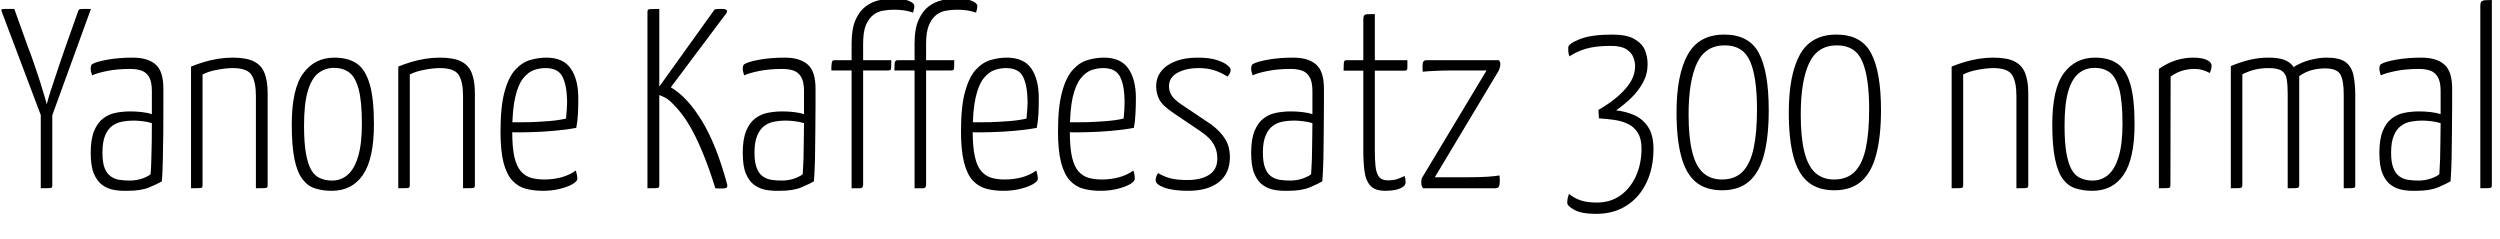 <svg xmlns="http://www.w3.org/2000/svg" xmlns:xlink="http://www.w3.org/1999/xlink" width="234.264" height="22.44"><path fill="black" d="M8.52 0.84L4.63 11.54L4.10 11.52L0.14 1.03Q0.12 0.91 0.16 0.88Q0.19 0.84 0.47 0.84Q0.74 0.84 1.34 0.84L1.34 0.84L2.59 4.32Q2.88 5.06 3.19 5.96Q3.50 6.86 3.77 7.70Q4.03 8.54 4.20 9.12Q4.37 9.70 4.39 9.79L4.39 9.79Q4.39 9.70 4.56 9.12Q4.73 8.54 5.02 7.70Q5.30 6.86 5.60 5.95Q5.90 5.04 6.17 4.30L6.17 4.30L7.32 1.06Q7.34 0.94 7.42 0.89Q7.49 0.84 7.73 0.84Q7.97 0.84 8.52 0.84L8.52 0.84ZM3.82 17.64L3.82 17.64L3.82 10.06L4.90 10.06L4.90 17.35Q4.90 17.50 4.86 17.56Q4.82 17.62 4.60 17.63Q4.37 17.64 3.82 17.64ZM11.95 17.88L11.95 17.88Q11.30 17.90 10.69 17.80Q10.08 17.69 9.59 17.34Q9.10 16.99 8.80 16.28Q8.50 15.58 8.50 14.33L8.50 14.33Q8.50 13.06 8.81 12.29Q9.12 11.52 9.65 11.11Q10.18 10.70 10.85 10.57Q11.52 10.44 12.22 10.44L12.22 10.44Q12.74 10.44 13.28 10.50Q13.82 10.56 14.23 10.70L14.23 10.70Q14.23 10.70 14.23 10.30Q14.23 9.89 14.23 9.37Q14.23 8.86 14.23 8.52L14.23 8.52Q14.23 7.66 13.97 7.21Q13.70 6.77 13.25 6.61Q12.79 6.46 12.19 6.46L12.19 6.46Q10.99 6.46 10.04 6.65Q9.10 6.84 8.64 7.06L8.64 7.06Q8.57 6.89 8.53 6.73Q8.50 6.58 8.50 6.43L8.50 6.43Q8.50 6.29 8.53 6.17Q8.57 6.05 8.66 6L8.66 6Q9.02 5.78 10.08 5.59Q11.14 5.40 12.43 5.40L12.43 5.40Q13.85 5.40 14.58 6.04Q15.31 6.67 15.31 8.30L15.31 8.30L15.31 9.79Q15.31 11.16 15.30 12.46Q15.29 13.75 15.26 14.90Q15.24 16.06 15.17 16.99L15.17 16.99Q14.81 17.21 14.03 17.54Q13.25 17.88 11.95 17.88ZM12.14 16.92L12.14 16.92Q12.79 16.92 13.36 16.72Q13.92 16.51 14.11 16.32L14.11 16.32Q14.16 15.77 14.18 14.96Q14.21 14.16 14.22 13.26Q14.23 12.36 14.23 11.54L14.23 11.54Q13.87 11.42 13.38 11.36Q12.89 11.30 12.50 11.30L12.50 11.30Q11.95 11.30 11.44 11.40Q10.92 11.50 10.51 11.80Q10.10 12.10 9.85 12.70Q9.60 13.30 9.60 14.30L9.60 14.30Q9.60 15.22 9.80 15.74Q10.01 16.27 10.37 16.52Q10.73 16.78 11.18 16.85Q11.64 16.92 12.14 16.92ZM17.90 17.64L17.90 17.64L17.90 6.24Q18.48 6 19.12 5.81Q19.75 5.62 20.44 5.51Q21.12 5.40 21.79 5.40L21.79 5.40Q23.11 5.40 23.82 5.77Q24.53 6.14 24.80 6.88Q25.08 7.61 25.08 8.74L25.08 8.74L25.08 17.35Q25.08 17.50 25.03 17.56Q24.98 17.62 24.76 17.63Q24.53 17.64 23.98 17.64L23.98 17.64L23.98 9Q23.98 7.66 23.57 7.02Q23.16 6.38 21.79 6.38L21.79 6.38Q21.22 6.38 20.40 6.53Q19.58 6.67 18.98 6.98L18.98 6.98L18.98 17.35Q18.98 17.50 18.94 17.56Q18.89 17.62 18.66 17.63Q18.43 17.64 17.90 17.64ZM31.08 17.88L31.08 17.88Q30.24 17.88 29.54 17.66Q28.85 17.45 28.36 16.81Q27.86 16.18 27.60 14.94Q27.34 13.70 27.34 11.66L27.34 11.66Q27.34 8.33 28.42 6.86Q29.50 5.40 31.34 5.40L31.34 5.40Q32.59 5.40 33.41 5.94Q34.22 6.48 34.63 7.84Q35.04 9.19 35.04 11.64L35.04 11.64Q35.04 14.86 34.02 16.37Q33 17.88 31.08 17.88ZM31.10 16.92L31.10 16.92Q31.97 16.92 32.59 16.37Q33.22 15.82 33.56 14.65Q33.91 13.49 33.91 11.59L33.91 11.59Q33.91 9.46 33.60 8.33Q33.29 7.20 32.71 6.78Q32.14 6.36 31.30 6.36L31.30 6.36Q30.46 6.36 29.82 6.86Q29.18 7.37 28.84 8.54Q28.49 9.72 28.49 11.78L28.49 11.78Q28.49 13.37 28.67 14.38Q28.85 15.38 29.17 15.94Q29.50 16.49 30 16.70Q30.50 16.92 31.10 16.92ZM37.32 17.64L37.32 17.64L37.32 6.24Q37.90 6 38.53 5.81Q39.17 5.62 39.85 5.51Q40.54 5.40 41.21 5.40L41.21 5.40Q42.53 5.40 43.24 5.77Q43.94 6.14 44.22 6.88Q44.50 7.61 44.50 8.74L44.50 8.74L44.50 17.35Q44.50 17.50 44.45 17.56Q44.40 17.62 44.17 17.63Q43.94 17.64 43.39 17.64L43.39 17.64L43.39 9Q43.39 7.66 42.98 7.02Q42.58 6.38 41.21 6.38L41.21 6.38Q40.63 6.38 39.82 6.53Q39 6.67 38.40 6.98L38.40 6.98L38.40 17.35Q38.40 17.50 38.35 17.56Q38.30 17.62 38.08 17.63Q37.85 17.64 37.32 17.64ZM50.86 17.88L50.86 17.88Q50.02 17.88 49.28 17.69Q48.55 17.50 48.01 16.92Q47.47 16.34 47.18 15.23Q46.90 14.11 46.90 12.31L46.90 12.31Q46.90 9.98 47.28 8.59Q47.66 7.20 48.30 6.52Q48.94 5.83 49.69 5.62Q50.45 5.40 51.19 5.40L51.19 5.40Q52.78 5.40 53.48 6.42Q54.19 7.44 54.19 9.19L54.19 9.19Q54.19 9.91 54.16 10.64Q54.12 11.38 54 11.98L54 11.98Q52.99 12.17 51.89 12.26Q50.78 12.36 49.81 12.38Q48.84 12.41 48.23 12.40Q47.62 12.38 47.62 12.38L47.62 12.38L47.62 11.45Q47.62 11.45 48.19 11.46Q48.77 11.47 49.62 11.45Q50.47 11.42 51.40 11.35Q52.32 11.28 53.04 11.11L53.04 11.11Q53.09 10.66 53.11 10.25Q53.14 9.84 53.14 9.46L53.14 9.46Q53.11 7.97 52.70 7.18Q52.30 6.38 51.12 6.38L51.12 6.38Q50.59 6.38 50.05 6.56Q49.51 6.74 49.03 7.33Q48.55 7.92 48.28 9.11Q48 10.30 48 12.34L48 12.34Q48 13.82 48.20 14.71Q48.41 15.60 48.82 16.06Q49.22 16.51 49.78 16.67Q50.33 16.82 51 16.82L51 16.82Q51.84 16.82 52.62 16.61Q53.40 16.39 53.95 15.98L53.95 15.98Q54.02 16.18 54.06 16.39Q54.10 16.61 54.10 16.75L54.10 16.75Q54.10 16.99 53.64 17.26Q53.18 17.52 52.45 17.70Q51.72 17.88 50.86 17.88ZM67.73 17.66L67.73 17.66Q67.56 17.66 67.39 17.66Q67.22 17.66 67.03 17.64L67.03 17.64Q66.48 15.86 65.96 14.59Q65.45 13.32 64.97 12.41Q64.49 11.50 64.01 10.85Q63.53 10.20 63.02 9.70L63.02 9.70Q62.69 9.34 62.29 9.13Q61.90 8.93 61.49 8.81L61.49 8.81L61.49 8.52L66.96 0.89Q67.15 0.84 67.32 0.84Q67.49 0.84 67.66 0.84L67.66 0.84Q68.33 0.84 68.04 1.27L68.04 1.27L62.86 8.18Q64.42 9.10 65.77 11.32Q67.13 13.54 68.14 17.28L68.14 17.28Q68.18 17.50 68.09 17.58Q67.99 17.66 67.73 17.66ZM60.67 17.64L60.67 17.64L60.67 1.13Q60.67 0.98 60.72 0.92Q60.77 0.86 61.00 0.85Q61.22 0.84 61.78 0.84L61.78 0.84L61.78 17.35Q61.78 17.50 61.73 17.56Q61.68 17.62 61.45 17.63Q61.22 17.64 60.67 17.64ZM73.06 17.88L73.06 17.88Q72.41 17.90 71.80 17.80Q71.18 17.69 70.69 17.34Q70.20 16.99 69.90 16.28Q69.60 15.58 69.60 14.33L69.60 14.33Q69.60 13.06 69.91 12.29Q70.22 11.52 70.75 11.11Q71.28 10.70 71.95 10.57Q72.62 10.44 73.32 10.44L73.32 10.44Q73.85 10.44 74.39 10.50Q74.93 10.56 75.34 10.70L75.34 10.70Q75.34 10.70 75.34 10.30Q75.34 9.89 75.34 9.37Q75.34 8.86 75.34 8.52L75.34 8.52Q75.34 7.66 75.07 7.21Q74.81 6.77 74.35 6.61Q73.90 6.46 73.30 6.46L73.30 6.46Q72.10 6.46 71.15 6.65Q70.20 6.84 69.74 7.06L69.74 7.06Q69.67 6.89 69.64 6.73Q69.60 6.58 69.60 6.43L69.60 6.43Q69.60 6.29 69.64 6.17Q69.67 6.05 69.77 6L69.77 6Q70.13 5.78 71.18 5.59Q72.24 5.40 73.54 5.40L73.54 5.40Q74.95 5.40 75.68 6.04Q76.42 6.67 76.42 8.30L76.42 8.30L76.42 9.79Q76.42 11.16 76.40 12.46Q76.39 13.75 76.37 14.90Q76.34 16.06 76.27 16.99L76.27 16.99Q75.91 17.21 75.13 17.54Q74.35 17.88 73.06 17.88ZM73.25 16.92L73.25 16.92Q73.90 16.92 74.46 16.72Q75.02 16.51 75.22 16.32L75.22 16.32Q75.26 15.77 75.29 14.96Q75.31 14.16 75.32 13.26Q75.34 12.36 75.34 11.54L75.34 11.54Q74.98 11.42 74.48 11.36Q73.99 11.30 73.61 11.30L73.61 11.30Q73.06 11.30 72.54 11.40Q72.02 11.50 71.62 11.80Q71.21 12.10 70.96 12.70Q70.70 13.30 70.70 14.30L70.70 14.30Q70.70 15.22 70.91 15.74Q71.11 16.27 71.47 16.52Q71.83 16.78 72.29 16.85Q72.74 16.92 73.25 16.92ZM80.59 17.64L79.80 17.64L79.80 6.60L77.90 6.60Q77.90 6.17 77.93 5.96Q77.95 5.76 78.01 5.70Q78.07 5.64 78.24 5.64L78.24 5.64L79.80 5.64L79.80 4.08Q79.80 2.69 80.17 1.86Q80.54 1.03 81.12 0.60Q81.70 0.17 82.37 0.02Q83.04-0.12 83.66-0.12L83.66-0.12Q84.74-0.12 85.21 0.10Q85.68 0.31 85.68 0.55L85.68 0.55Q85.68 0.70 85.64 0.86Q85.61 1.03 85.56 1.18L85.56 1.18Q85.13 1.03 84.70 0.97Q84.26 0.91 83.76 0.91L83.76 0.91Q83.26 0.91 82.75 1.00Q82.25 1.08 81.83 1.40Q81.41 1.73 81.14 2.35Q80.88 2.98 80.88 4.10L80.88 4.10L80.88 5.64L83.52 5.64Q83.52 6.10 83.51 6.30Q83.50 6.50 83.44 6.55Q83.38 6.60 83.23 6.60L83.23 6.60L80.88 6.60L80.88 17.35Q80.88 17.42 80.82 17.53Q80.76 17.64 80.59 17.64L80.59 17.64ZM86.50 17.64L85.70 17.64L85.70 6.60L83.81 6.60Q83.81 6.17 83.83 5.96Q83.86 5.76 83.92 5.70Q83.98 5.64 84.14 5.64L84.14 5.64L85.70 5.64L85.70 4.08Q85.70 2.69 86.08 1.86Q86.45 1.03 87.02 0.60Q87.60 0.17 88.27 0.02Q88.94-0.12 89.57-0.12L89.57-0.12Q90.65-0.12 91.12 0.10Q91.58 0.31 91.58 0.55L91.58 0.55Q91.58 0.70 91.55 0.86Q91.51 1.03 91.46 1.18L91.46 1.18Q91.03 1.03 90.60 0.97Q90.17 0.91 89.66 0.91L89.66 0.91Q89.16 0.91 88.66 1.00Q88.15 1.08 87.73 1.40Q87.31 1.73 87.05 2.35Q86.78 2.98 86.78 4.10L86.78 4.10L86.78 5.64L89.42 5.64Q89.42 6.10 89.41 6.30Q89.40 6.50 89.34 6.55Q89.28 6.60 89.14 6.60L89.14 6.60L86.78 6.60L86.78 17.35Q86.78 17.42 86.72 17.53Q86.66 17.64 86.50 17.64L86.50 17.64ZM94.01 17.88L94.01 17.88Q93.17 17.88 92.44 17.69Q91.70 17.50 91.16 16.92Q90.62 16.34 90.34 15.23Q90.05 14.11 90.05 12.31L90.05 12.31Q90.05 9.98 90.43 8.59Q90.82 7.20 91.45 6.52Q92.09 5.83 92.84 5.62Q93.60 5.40 94.34 5.40L94.34 5.40Q95.93 5.40 96.64 6.42Q97.34 7.44 97.34 9.19L97.34 9.19Q97.34 9.91 97.31 10.64Q97.27 11.38 97.15 11.98L97.15 11.98Q96.14 12.17 95.04 12.26Q93.94 12.36 92.96 12.38Q91.99 12.41 91.38 12.40Q90.77 12.38 90.77 12.38L90.77 12.38L90.77 11.45Q90.77 11.45 91.34 11.46Q91.92 11.47 92.77 11.45Q93.62 11.42 94.55 11.35Q95.47 11.28 96.19 11.11L96.19 11.11Q96.24 10.66 96.26 10.25Q96.29 9.84 96.29 9.46L96.29 9.46Q96.26 7.97 95.86 7.18Q95.45 6.38 94.27 6.38L94.27 6.38Q93.74 6.38 93.20 6.56Q92.66 6.74 92.18 7.33Q91.70 7.92 91.43 9.11Q91.15 10.30 91.15 12.34L91.15 12.34Q91.15 13.82 91.36 14.71Q91.56 15.60 91.97 16.06Q92.38 16.51 92.93 16.67Q93.48 16.82 94.15 16.82L94.15 16.82Q94.99 16.82 95.77 16.61Q96.55 16.39 97.10 15.98L97.10 15.98Q97.18 16.18 97.21 16.39Q97.25 16.61 97.25 16.75L97.25 16.75Q97.25 16.99 96.79 17.26Q96.34 17.52 95.60 17.70Q94.87 17.88 94.01 17.88ZM103.10 17.88L103.10 17.88Q102.26 17.88 101.53 17.69Q100.80 17.50 100.26 16.92Q99.72 16.34 99.43 15.23Q99.14 14.11 99.14 12.31L99.14 12.31Q99.14 9.98 99.53 8.59Q99.91 7.20 100.55 6.52Q101.18 5.83 101.94 5.62Q102.70 5.40 103.44 5.40L103.44 5.40Q105.02 5.40 105.73 6.42Q106.44 7.44 106.44 9.19L106.44 9.19Q106.44 9.91 106.40 10.64Q106.37 11.38 106.25 11.98L106.25 11.98Q105.24 12.17 104.14 12.26Q103.03 12.36 102.06 12.38Q101.09 12.41 100.48 12.40Q99.86 12.38 99.86 12.38L99.86 12.38L99.86 11.45Q99.86 11.45 100.44 11.46Q101.02 11.47 101.87 11.45Q102.72 11.42 103.64 11.35Q104.57 11.28 105.29 11.11L105.29 11.11Q105.34 10.66 105.36 10.25Q105.38 9.84 105.38 9.46L105.38 9.46Q105.36 7.97 104.95 7.18Q104.54 6.38 103.37 6.38L103.37 6.38Q102.84 6.38 102.30 6.56Q101.76 6.74 101.28 7.33Q100.80 7.92 100.52 9.11Q100.25 10.30 100.25 12.34L100.25 12.34Q100.25 13.82 100.45 14.71Q100.66 15.60 101.06 16.06Q101.47 16.51 102.02 16.67Q102.58 16.82 103.25 16.82L103.25 16.82Q104.09 16.82 104.87 16.61Q105.65 16.39 106.20 15.98L106.20 15.98Q106.27 16.18 106.31 16.39Q106.34 16.61 106.34 16.75L106.34 16.75Q106.34 16.99 105.89 17.26Q105.43 17.52 104.70 17.70Q103.97 17.88 103.10 17.88ZM111.34 17.88L111.34 17.88Q109.92 17.88 109.10 17.58Q108.29 17.28 108.29 16.90L108.29 16.90Q108.29 16.75 108.34 16.57Q108.38 16.39 108.53 16.22L108.53 16.22Q109.08 16.56 109.72 16.72Q110.35 16.87 111.26 16.87L111.26 16.87Q112.54 16.87 113.30 16.38Q114.07 15.89 114.07 14.86L114.07 14.86Q114.07 14.09 113.72 13.50Q113.38 12.91 112.58 12.36L112.58 12.36L109.99 10.61Q108.94 9.91 108.64 9.34Q108.34 8.76 108.34 8.09L108.34 8.09Q108.34 7.25 108.83 6.65Q109.32 6.05 110.20 5.72Q111.07 5.40 112.22 5.40L112.22 5.40Q113.33 5.40 114.00 5.62Q114.67 5.83 115.00 6.10Q115.32 6.36 115.32 6.55L115.32 6.55Q115.32 6.84 115.03 7.18L115.03 7.18Q114.38 6.77 113.76 6.58Q113.14 6.38 112.32 6.38L112.32 6.38Q111.14 6.38 110.34 6.82Q109.54 7.25 109.54 8.09L109.54 8.09Q109.54 8.52 109.78 8.93Q110.02 9.34 110.81 9.86L110.81 9.86L113.54 11.69Q114.41 12.36 114.83 13.07Q115.25 13.78 115.25 14.69L115.25 14.69Q115.25 16.25 114.22 17.06Q113.18 17.88 111.34 17.88ZM120.70 17.88L120.70 17.88Q120.05 17.90 119.44 17.80Q118.82 17.69 118.33 17.34Q117.84 16.99 117.54 16.28Q117.24 15.58 117.24 14.33L117.24 14.33Q117.24 13.06 117.55 12.29Q117.86 11.52 118.39 11.11Q118.92 10.70 119.59 10.57Q120.26 10.44 120.96 10.44L120.96 10.44Q121.49 10.44 122.03 10.50Q122.57 10.56 122.98 10.70L122.98 10.70Q122.98 10.70 122.98 10.30Q122.98 9.89 122.98 9.37Q122.98 8.86 122.98 8.52L122.98 8.52Q122.98 7.66 122.71 7.21Q122.45 6.77 121.99 6.61Q121.54 6.46 120.94 6.46L120.94 6.46Q119.74 6.46 118.79 6.65Q117.84 6.84 117.38 7.06L117.38 7.06Q117.31 6.89 117.28 6.73Q117.24 6.58 117.24 6.43L117.24 6.43Q117.24 6.29 117.28 6.17Q117.31 6.05 117.41 6L117.41 6Q117.77 5.78 118.82 5.59Q119.88 5.40 121.18 5.40L121.18 5.40Q122.59 5.40 123.32 6.04Q124.06 6.67 124.06 8.30L124.06 8.30L124.06 9.79Q124.06 11.16 124.04 12.46Q124.03 13.75 124.01 14.90Q123.98 16.06 123.91 16.99L123.91 16.99Q123.55 17.21 122.77 17.54Q121.99 17.88 120.70 17.88ZM120.89 16.92L120.89 16.92Q121.54 16.92 122.10 16.72Q122.66 16.51 122.86 16.32L122.86 16.32Q122.90 15.77 122.93 14.96Q122.95 14.16 122.96 13.26Q122.98 12.36 122.98 11.54L122.98 11.54Q122.62 11.42 122.12 11.36Q121.63 11.30 121.25 11.30L121.25 11.30Q120.70 11.30 120.18 11.40Q119.66 11.50 119.26 11.80Q118.85 12.10 118.60 12.70Q118.34 13.30 118.34 14.30L118.34 14.30Q118.34 15.22 118.55 15.74Q118.75 16.27 119.11 16.52Q119.47 16.78 119.93 16.85Q120.38 16.92 120.89 16.92ZM129.82 17.88L129.82 17.88Q128.83 17.88 128.40 17.39Q127.97 16.90 127.86 16.04Q127.75 15.19 127.75 14.09L127.75 14.09L127.75 6.62L125.90 6.62Q125.90 6.17 125.92 5.96Q125.93 5.76 125.99 5.70Q126.05 5.64 126.17 5.64L126.17 5.64L127.75 5.64L127.75 1.80Q127.75 1.54 127.84 1.44Q127.92 1.34 128.15 1.33Q128.38 1.32 128.83 1.32L128.83 1.32L128.83 5.64L131.88 5.64Q131.88 6.07 131.88 6.29Q131.88 6.50 131.82 6.56Q131.76 6.62 131.64 6.62L131.64 6.62L128.83 6.62L128.83 14.14Q128.83 14.90 128.89 15.54Q128.95 16.18 129.20 16.54Q129.46 16.90 130.03 16.90L130.03 16.90Q130.56 16.90 130.90 16.79Q131.23 16.68 131.62 16.49L131.62 16.49Q131.66 16.63 131.69 16.76Q131.71 16.90 131.71 17.09L131.71 17.09Q131.71 17.35 131.44 17.53Q131.16 17.71 130.73 17.80Q130.30 17.88 129.82 17.88ZM140.11 17.64L133.34 17.64Q133.34 17.64 133.26 17.50Q133.18 17.35 133.18 17.09L133.18 17.09Q133.18 16.94 133.20 16.84Q133.22 16.73 133.27 16.63L133.27 16.63L139.30 6.60L136.22 6.60Q135.26 6.60 134.52 6.64Q133.78 6.67 133.32 6.72L133.32 6.72Q133.30 6.53 133.30 6.40Q133.30 6.26 133.30 6.17L133.30 6.17Q133.30 5.90 133.38 5.77Q133.46 5.64 133.66 5.64L133.66 5.64L140.45 5.64Q140.45 5.64 140.52 5.74Q140.59 5.83 140.59 6L140.59 6Q140.59 6.12 140.56 6.28Q140.52 6.43 140.45 6.60L140.45 6.60L134.45 16.61L137.50 16.61Q138.70 16.61 139.39 16.56Q140.09 16.51 140.52 16.44L140.52 16.44Q140.52 16.54 140.53 16.70Q140.54 16.87 140.54 16.97L140.54 16.97Q140.54 17.30 140.46 17.47Q140.38 17.64 140.11 17.64L140.11 17.64ZM149.57 20.04L149.57 20.04Q148.20 20.04 147.53 19.67Q146.86 19.30 146.86 19.01L146.86 19.01Q146.86 18.70 146.92 18.50Q146.98 18.31 147.02 18.17L147.02 18.17Q147.53 18.58 148.13 18.78Q148.73 18.98 149.64 18.98L149.64 18.98Q150.91 18.98 151.85 18.31Q152.78 17.64 153.30 16.49Q153.82 15.34 153.82 13.92L153.82 13.92Q153.82 13.01 153.48 12.46Q153.14 11.90 152.58 11.63Q152.02 11.35 151.30 11.24Q150.58 11.14 149.83 11.09L149.83 11.09L149.78 10.30Q151.34 9.41 152.28 8.36Q153.22 7.32 153.22 6.19L153.22 6.19Q153.22 5.83 153.06 5.39Q152.90 4.94 152.41 4.62Q151.92 4.30 150.94 4.30L150.94 4.30Q149.54 4.30 148.64 4.56Q147.74 4.82 147.07 5.28L147.07 5.28Q146.98 5.09 146.96 4.85Q146.95 4.61 146.95 4.46L146.95 4.46Q146.95 4.10 148.03 3.67Q149.11 3.24 151.06 3.24L151.06 3.24Q152.42 3.24 153.14 3.65Q153.86 4.06 154.13 4.68Q154.39 5.30 154.39 6.02L154.39 6.02Q154.39 6.94 153.96 7.73Q153.53 8.52 152.86 9.17Q152.18 9.82 151.44 10.34L151.44 10.34Q152.35 10.44 153.16 10.80Q153.96 11.16 154.45 11.92Q154.94 12.67 154.94 13.97L154.94 13.97Q154.94 15.74 154.28 17.12Q153.62 18.50 152.41 19.27Q151.20 20.04 149.57 20.04ZM161.38 17.83L161.38 17.83Q159.84 17.83 158.90 17.05Q157.97 16.27 157.54 14.65Q157.10 13.03 157.10 10.54L157.10 10.54Q157.10 7.01 158.15 5.12Q159.19 3.24 161.57 3.24L161.57 3.24Q163.90 3.24 164.82 4.98Q165.74 6.72 165.74 10.32L165.74 10.32Q165.74 12.77 165.31 14.45Q164.88 16.13 163.92 16.98Q162.96 17.83 161.38 17.83ZM161.35 16.82L161.35 16.82Q162.58 16.82 163.30 16.08Q164.02 15.34 164.33 13.87Q164.64 12.41 164.64 10.25L164.64 10.25Q164.64 7.22 163.99 5.74Q163.34 4.25 161.62 4.25L161.62 4.25Q159.79 4.25 159.01 5.93Q158.23 7.61 158.23 10.73L158.23 10.73Q158.23 12.89 158.57 14.23Q158.90 15.58 159.60 16.20Q160.30 16.82 161.35 16.82ZM171.89 17.83L171.89 17.83Q170.35 17.83 169.42 17.05Q168.48 16.27 168.05 14.65Q167.62 13.03 167.62 10.54L167.62 10.54Q167.62 7.01 168.66 5.12Q169.70 3.24 172.08 3.24L172.08 3.24Q174.41 3.24 175.33 4.98Q176.26 6.72 176.26 10.32L176.26 10.32Q176.26 12.77 175.82 14.45Q175.39 16.13 174.43 16.98Q173.47 17.83 171.89 17.83ZM171.86 16.82L171.86 16.82Q173.09 16.82 173.81 16.08Q174.53 15.34 174.84 13.87Q175.15 12.41 175.15 10.25L175.15 10.25Q175.15 7.22 174.50 5.74Q173.86 4.25 172.13 4.25L172.13 4.25Q170.30 4.25 169.52 5.93Q168.74 7.61 168.74 10.73L168.74 10.73Q168.74 12.89 169.08 14.23Q169.42 15.58 170.11 16.20Q170.81 16.82 171.86 16.82ZM182.88 17.64L182.88 17.64L182.88 6.24Q183.46 6 184.09 5.81Q184.73 5.62 185.41 5.51Q186.10 5.40 186.77 5.40L186.77 5.40Q188.09 5.40 188.80 5.77Q189.50 6.14 189.78 6.88Q190.06 7.61 190.06 8.74L190.06 8.74L190.06 17.35Q190.06 17.50 190.01 17.56Q189.96 17.62 189.73 17.63Q189.50 17.64 188.95 17.64L188.95 17.64L188.95 9Q188.95 7.66 188.54 7.02Q188.14 6.38 186.77 6.38L186.77 6.38Q186.19 6.38 185.38 6.53Q184.56 6.67 183.96 6.98L183.96 6.98L183.96 17.35Q183.96 17.50 183.91 17.56Q183.86 17.62 183.64 17.63Q183.41 17.64 182.88 17.64ZM196.06 17.88L196.06 17.88Q195.22 17.88 194.52 17.66Q193.82 17.45 193.33 16.81Q192.84 16.18 192.58 14.94Q192.31 13.70 192.31 11.66L192.31 11.66Q192.31 8.33 193.39 6.86Q194.47 5.40 196.32 5.40L196.32 5.40Q197.57 5.40 198.38 5.94Q199.20 6.48 199.61 7.84Q200.02 9.19 200.02 11.64L200.02 11.64Q200.02 14.86 199.00 16.37Q197.98 17.88 196.06 17.88ZM196.08 16.92L196.08 16.92Q196.94 16.92 197.57 16.37Q198.19 15.82 198.54 14.65Q198.89 13.49 198.89 11.59L198.89 11.59Q198.89 9.46 198.58 8.33Q198.26 7.20 197.69 6.78Q197.11 6.36 196.27 6.36L196.27 6.36Q195.43 6.36 194.80 6.86Q194.16 7.37 193.81 8.54Q193.46 9.72 193.46 11.78L193.46 11.78Q193.46 13.37 193.64 14.38Q193.82 15.38 194.15 15.94Q194.47 16.49 194.98 16.70Q195.48 16.92 196.08 16.92ZM202.30 17.64L202.30 17.64L202.30 6.46Q203.09 5.90 203.90 5.65Q204.72 5.40 205.49 5.40L205.49 5.40Q206.35 5.40 206.80 5.62Q207.24 5.83 207.24 6.17L207.24 6.17Q207.24 6.31 207.19 6.50Q207.14 6.70 207.07 6.84L207.07 6.84Q206.81 6.70 206.45 6.58Q206.09 6.46 205.63 6.46L205.63 6.46Q205.01 6.46 204.44 6.64Q203.88 6.82 203.40 7.18L203.40 7.18L203.38 17.35Q203.38 17.50 203.33 17.56Q203.28 17.62 203.05 17.63Q202.82 17.64 202.30 17.64ZM209.04 17.64L209.04 17.64L209.04 6.19Q209.95 5.81 210.83 5.60Q211.70 5.40 212.57 5.40L212.57 5.40Q213.96 5.40 214.56 5.89Q215.16 6.38 215.30 7.28Q215.45 8.18 215.45 9.46L215.45 9.46L215.45 17.35Q215.45 17.50 215.39 17.56Q215.33 17.62 215.11 17.63Q214.90 17.64 214.37 17.64L214.37 17.64L214.37 8.78Q214.37 7.97 214.28 7.44Q214.20 6.91 213.83 6.65Q213.46 6.38 212.57 6.38L212.57 6.38Q211.99 6.38 211.40 6.50Q210.82 6.62 210.12 6.96L210.12 6.96L210.12 17.35Q210.12 17.50 210.06 17.56Q210.00 17.62 209.78 17.63Q209.57 17.64 209.04 17.64ZM214.37 17.64L214.37 17.64L214.37 6.74Q214.80 6.31 215.41 6.01Q216.02 5.71 216.71 5.56Q217.39 5.40 218.02 5.40L218.02 5.40Q219.22 5.40 219.78 5.81Q220.34 6.22 220.52 7.00Q220.70 7.78 220.70 8.93L220.70 8.93L220.70 17.35Q220.70 17.50 220.66 17.56Q220.61 17.62 220.38 17.63Q220.15 17.64 219.62 17.64L219.62 17.64L219.62 8.81Q219.62 7.54 219.30 6.97Q218.98 6.41 217.87 6.41L217.87 6.41Q217.32 6.41 216.70 6.55Q216.07 6.70 215.45 7.13L215.45 7.13L215.45 17.35Q215.45 17.50 215.39 17.56Q215.33 17.62 215.11 17.63Q214.90 17.64 214.37 17.64ZM226.42 17.88L226.42 17.88Q225.77 17.90 225.16 17.80Q224.54 17.69 224.05 17.34Q223.56 16.99 223.26 16.28Q222.96 15.58 222.96 14.33L222.96 14.33Q222.96 13.06 223.27 12.29Q223.58 11.52 224.11 11.11Q224.64 10.70 225.31 10.57Q225.98 10.44 226.68 10.44L226.68 10.44Q227.21 10.44 227.75 10.50Q228.29 10.56 228.70 10.70L228.70 10.70Q228.70 10.70 228.70 10.30Q228.70 9.89 228.70 9.37Q228.70 8.86 228.70 8.52L228.70 8.52Q228.70 7.66 228.43 7.21Q228.17 6.77 227.71 6.61Q227.26 6.46 226.66 6.46L226.66 6.46Q225.46 6.46 224.51 6.65Q223.56 6.84 223.10 7.06L223.10 7.06Q223.03 6.89 223.00 6.73Q222.96 6.58 222.96 6.43L222.96 6.43Q222.96 6.29 223.00 6.17Q223.03 6.05 223.13 6L223.13 6Q223.49 5.78 224.54 5.59Q225.60 5.40 226.90 5.40L226.90 5.40Q228.31 5.40 229.04 6.04Q229.78 6.67 229.78 8.30L229.78 8.30L229.78 9.79Q229.78 11.16 229.76 12.46Q229.75 13.75 229.73 14.90Q229.70 16.06 229.63 16.99L229.63 16.99Q229.27 17.21 228.49 17.54Q227.71 17.88 226.42 17.88ZM226.61 16.92L226.61 16.92Q227.26 16.92 227.82 16.72Q228.38 16.51 228.58 16.32L228.58 16.32Q228.62 15.77 228.65 14.96Q228.67 14.16 228.68 13.26Q228.70 12.36 228.70 11.54L228.70 11.54Q228.34 11.42 227.84 11.36Q227.35 11.30 226.97 11.30L226.97 11.30Q226.42 11.30 225.90 11.40Q225.38 11.50 224.98 11.80Q224.57 12.10 224.32 12.70Q224.06 13.30 224.06 14.30L224.06 14.30Q224.06 15.22 224.27 15.74Q224.47 16.27 224.83 16.52Q225.19 16.78 225.65 16.85Q226.10 16.92 226.61 16.92ZM232.42 17.64L232.42 17.64L232.42 0.55Q232.42 0.26 232.51 0.16Q232.61 0.05 232.85 0.02Q233.09 0 233.50 0L233.50 0L233.50 17.35Q233.50 17.50 233.45 17.56Q233.40 17.62 233.18 17.63Q232.97 17.64 232.42 17.64Z"/></svg>